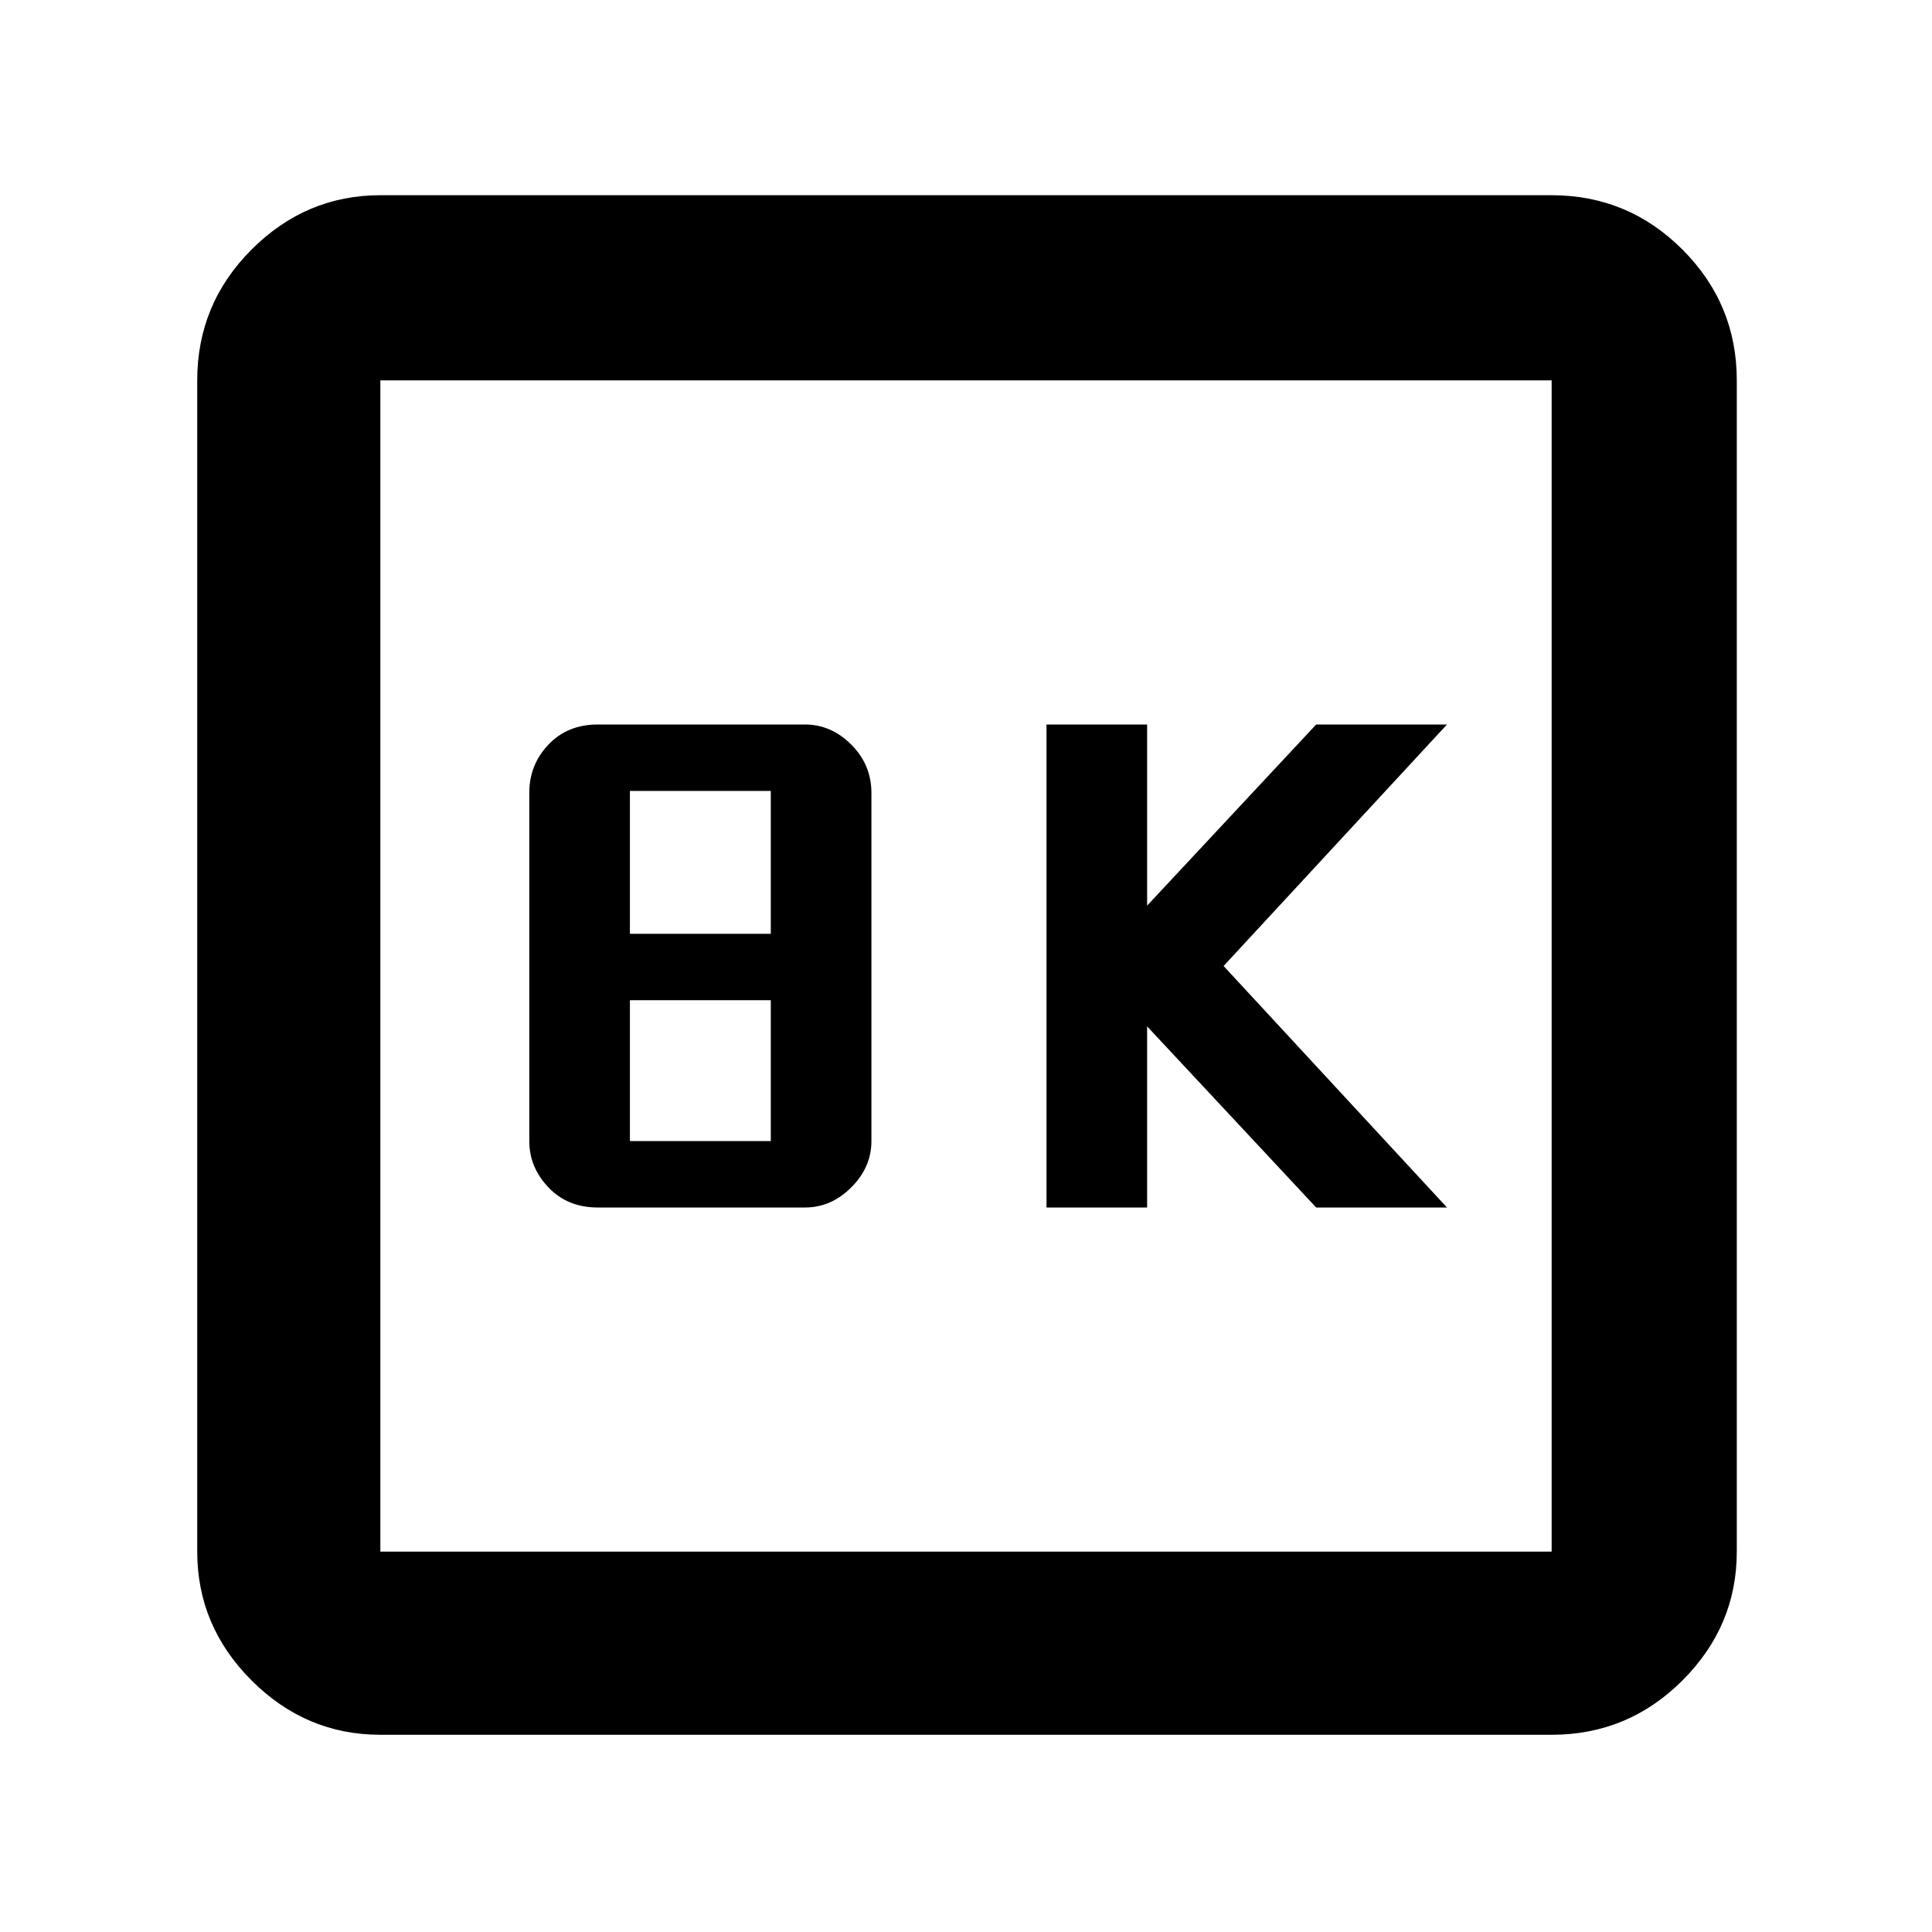 <svg xmlns="http://www.w3.org/2000/svg" height="48" width="48"><path d="M26 30h2.5v-4.5l4.2 4.5h3.25l-5.55-6 5.55-6H32.7l-4.2 4.5V18H26Zm-11.15 0H20q.65 0 1.15-.5.5-.5.5-1.15V19.7q0-.7-.5-1.2T20 18h-5.15q-.75 0-1.225.5-.475.5-.475 1.2v8.65q0 .65.475 1.15.475.5 1.225.5Zm.8-6.8v-3.55h3.5v3.55Zm0 5.15v-3.5h3.5v3.5ZM9.45 43.1q-1.85 0-3.2-1.35t-1.35-3.2V9.45q0-1.9 1.35-3.25t3.2-1.35h29.1q1.9 0 3.25 1.35t1.35 3.25v29.1q0 1.85-1.35 3.2t-3.25 1.35Zm0-4.55h29.1V9.45H9.45v29.1Zm0-29.1v29.1-29.1Z"/></svg>